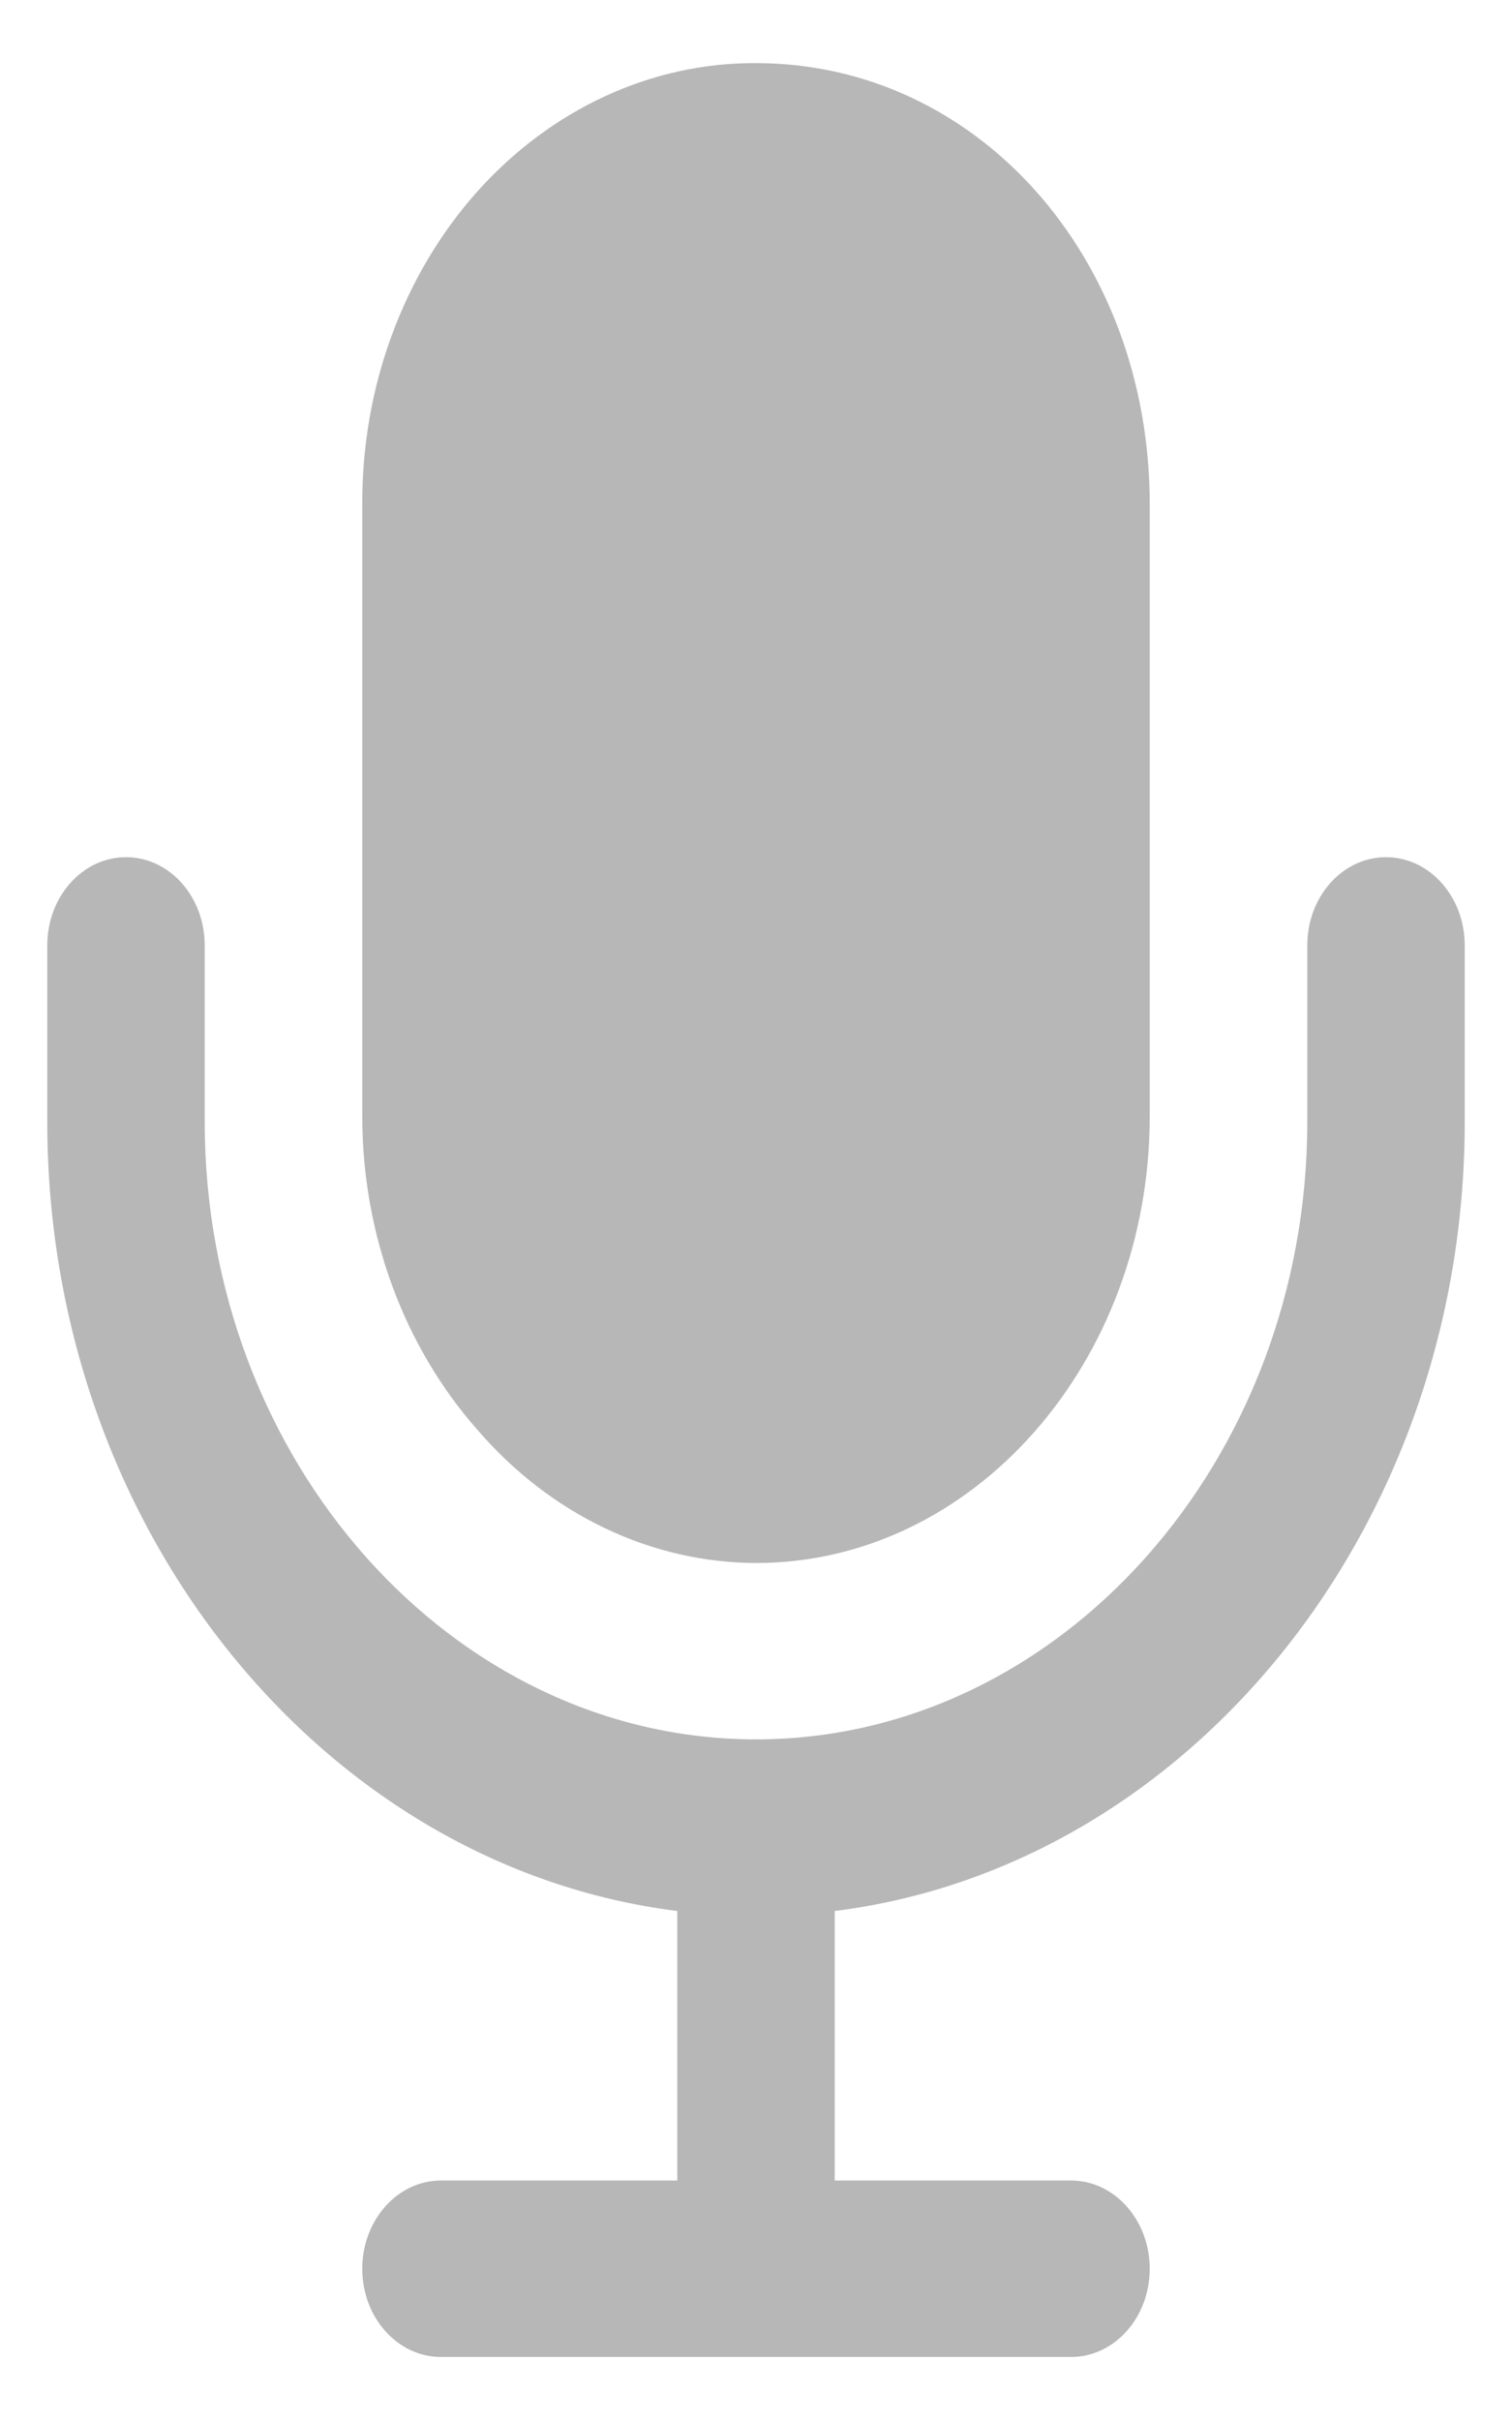 <svg width="15" height="24" viewBox="0 0 15 24" fill="none" xmlns="http://www.w3.org/2000/svg">
<path fill-rule="evenodd" clip-rule="evenodd" d="M1.25 8.501C1.681 8.501 2.031 8.892 2.031 9.376V11.126C2.031 14.492 4.494 17.25 7.5 17.25C10.506 17.25 12.969 14.492 12.969 11.126V9.376C12.969 8.892 13.319 8.501 13.75 8.501C14.181 8.501 14.531 8.892 14.531 9.376V11.126C14.531 15.163 11.786 18.514 8.281 18.952V21.625H10.625C11.056 21.625 11.406 22.017 11.406 22.5C11.406 22.984 11.056 23.375 10.625 23.375H4.375C3.944 23.375 3.594 22.984 3.594 22.5C3.594 22.017 3.944 21.625 4.375 21.625H6.719V18.952C3.214 18.514 0.469 15.163 0.469 11.126V9.376C0.469 8.892 0.819 8.501 1.25 8.501Z" fill="#B7B7B7"/>
<path d="M7.5 15.501C6.984 15.499 6.474 15.382 6 15.155C5.526 14.929 5.097 14.598 4.739 14.183C4.006 13.355 3.594 12.236 3.594 11.071V5.001C3.592 4.425 3.691 3.855 3.887 3.324C4.083 2.792 4.37 2.309 4.733 1.902C5.097 1.495 5.528 1.173 6.003 0.954C6.478 0.735 6.986 0.623 7.5 0.626C9.69 0.626 11.406 2.547 11.406 5.001V11.071C11.406 13.513 9.654 15.501 7.5 15.501Z" fill="#B7B7B7"/>
</svg>
